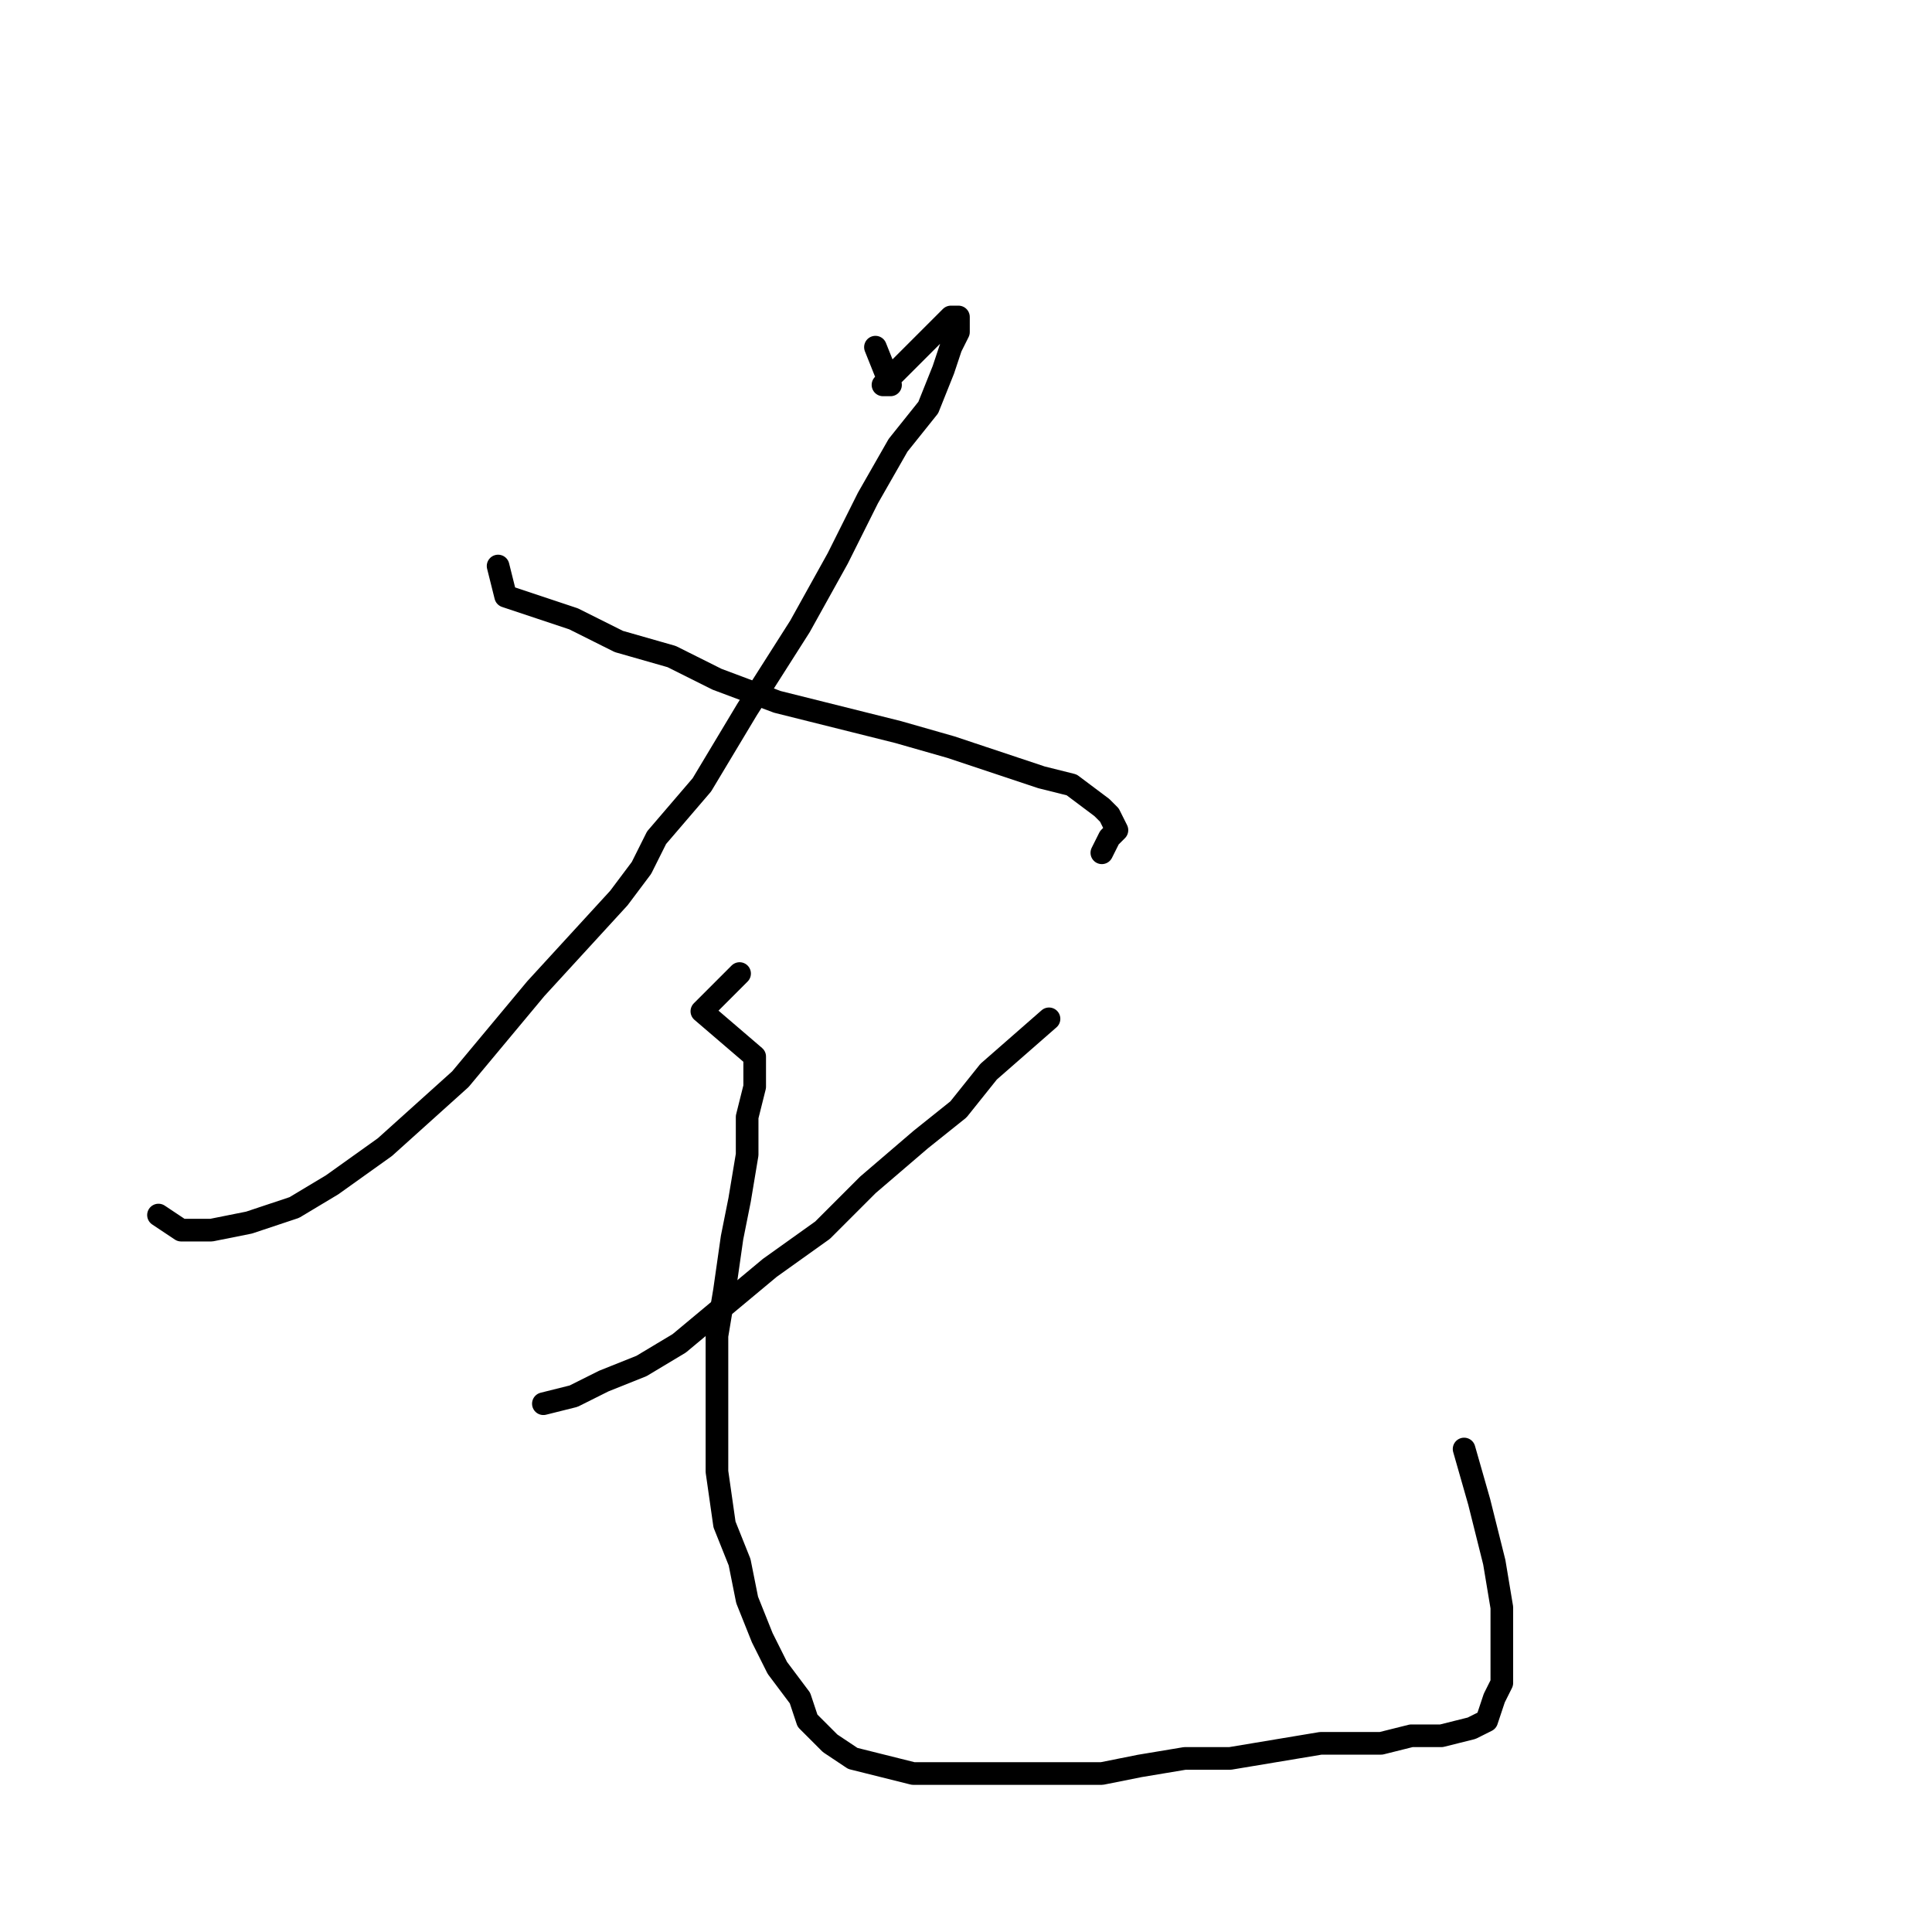 <?xml version="1.0" standalone="no"?>
    <svg width="256" height="256" xmlns="http://www.w3.org/2000/svg" version="1.1">
    <polyline stroke="black" stroke-width="3" stroke-linecap="round" fill="transparent" stroke-linejoin="round" points="116 46 118 51 117 51 126 42 127 42 127 42 127 43 127 44 126 46 125 49 123 54 119 59 115 66 111 74 106 83 99 94 93 104 87 111 85 115 82 119 71 131 61 143 51 152 44 157 39 160 33 162 28 163 24 163 21 161 21 161 " />
        <polyline stroke="black" stroke-width="3" stroke-linecap="round" fill="transparent" stroke-linejoin="round" points="66 75 67 79 76 82 82 85 89 87 95 90 103 93 111 95 119 97 126 99 132 101 138 103 142 104 146 107 147 108 148 110 147 111 146 113 146 113 " />
        <polyline stroke="black" stroke-width="3" stroke-linecap="round" fill="transparent" stroke-linejoin="round" points="139 135 131 142 127 147 122 151 115 157 109 163 102 168 96 173 90 178 85 181 80 183 76 185 72 186 72 186 " />
        <polyline stroke="black" stroke-width="3" stroke-linecap="round" fill="transparent" stroke-linejoin="round" points="98 129 93 134 100 140 100 144 99 148 99 153 98 159 97 164 96 171 95 177 95 183 95 190 95 195 96 202 98 207 99 212 101 217 103 221 106 225 107 228 110 231 113 233 117 234 121 235 126 235 130 235 135 235 140 235 146 235 151 234 157 233 163 233 169 232 175 231 179 231 183 231 187 230 191 230 195 229 197 228 198 225 199 223 199 218 199 213 198 207 196 199 194 192 194 192 " />
        </svg>